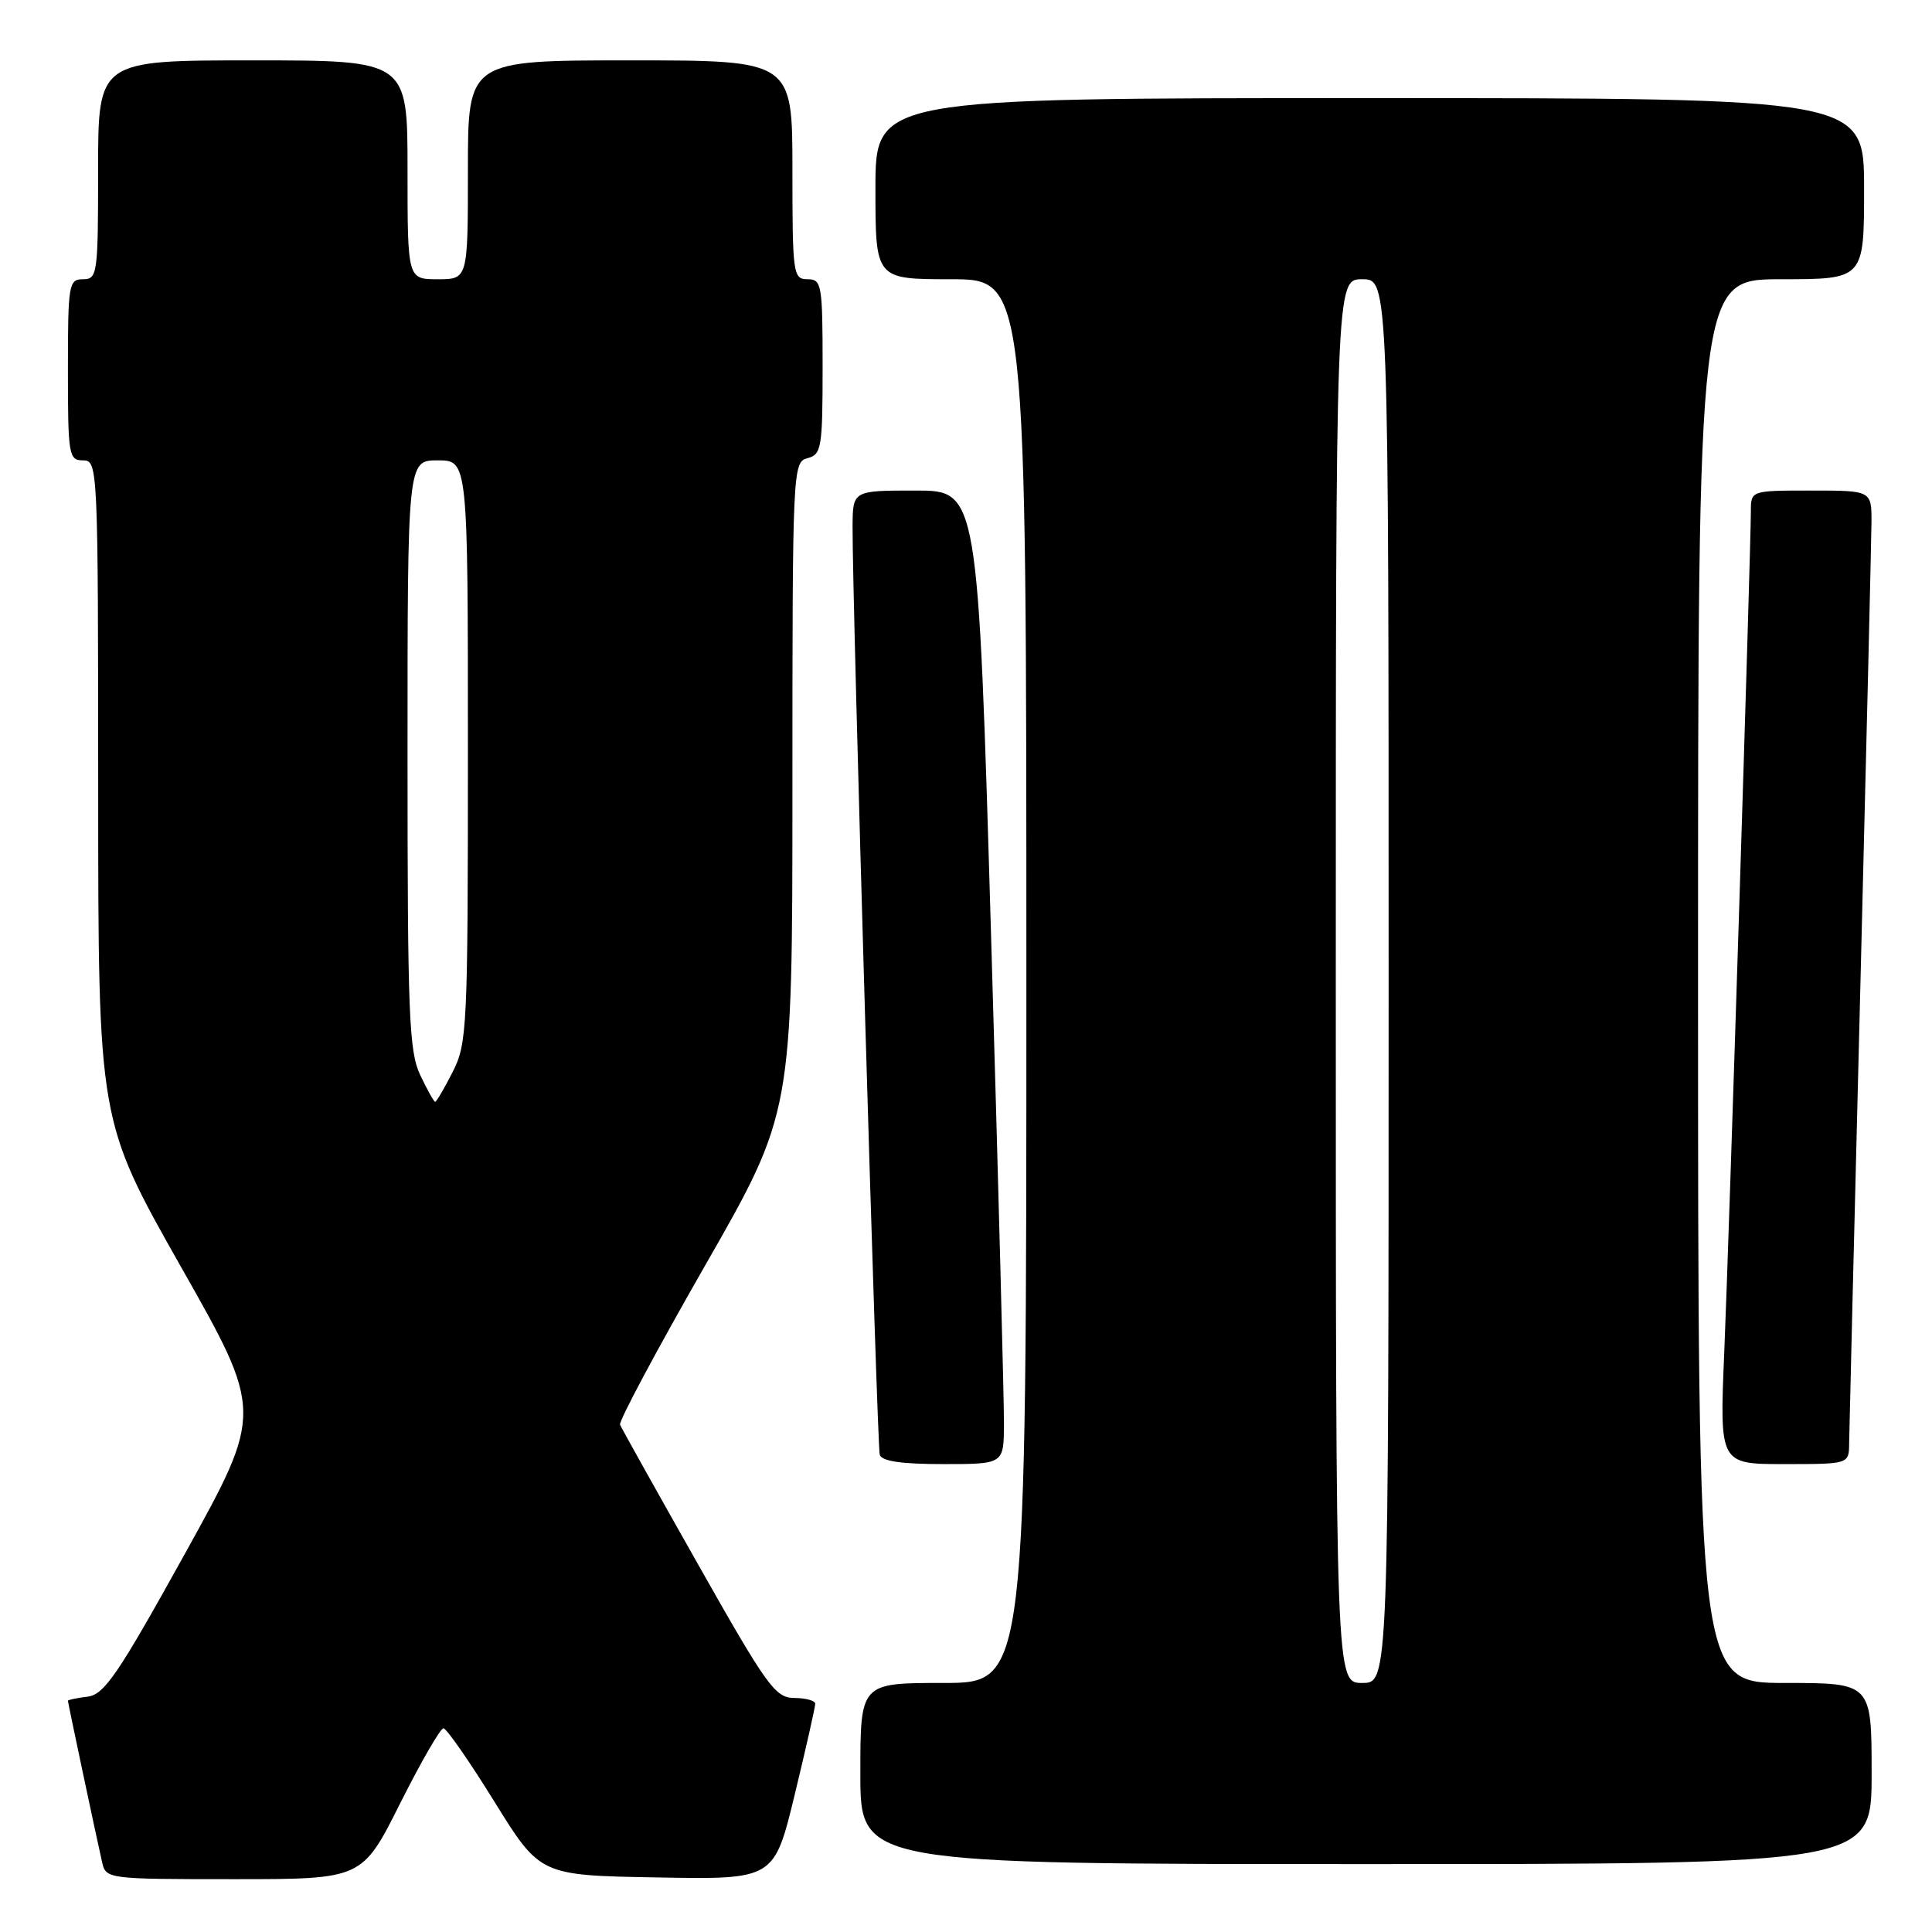 <?xml version="1.0" encoding="UTF-8" standalone="no"?>
<!DOCTYPE svg PUBLIC "-//W3C//DTD SVG 1.1//EN" "http://www.w3.org/Graphics/SVG/1.1/DTD/svg11.dtd" >
<svg xmlns="http://www.w3.org/2000/svg" xmlns:xlink="http://www.w3.org/1999/xlink" version="1.1" viewBox="0 0 256 256">
 <g >
 <path fill="currentColor"
d=" M 53.00 239.00 C 55.76 233.50 58.35 229.01 58.76 229.01 C 59.17 229.02 62.22 233.41 65.53 238.76 C 71.57 248.50 71.57 248.50 87.07 248.77 C 102.58 249.05 102.58 249.05 105.31 237.77 C 106.81 231.57 108.03 226.16 108.02 225.75 C 108.01 225.34 106.76 225.00 105.25 224.99 C 102.73 224.98 101.65 223.48 92.50 207.29 C 87.00 197.57 82.35 189.24 82.16 188.78 C 81.97 188.33 87.04 178.85 93.41 167.72 C 105.00 147.48 105.00 147.48 105.00 104.36 C 105.00 62.07 105.04 61.22 107.00 60.71 C 108.85 60.23 109.00 59.35 109.00 48.59 C 109.00 37.67 108.88 37.00 107.00 37.00 C 105.09 37.00 105.00 36.33 105.00 22.50 C 105.00 8.00 105.00 8.00 83.50 8.00 C 62.00 8.00 62.00 8.00 62.00 22.50 C 62.00 37.00 62.00 37.00 58.00 37.00 C 54.00 37.00 54.00 37.00 54.00 22.50 C 54.00 8.00 54.00 8.00 33.50 8.00 C 13.00 8.00 13.00 8.00 13.00 22.50 C 13.00 36.33 12.91 37.00 11.00 37.00 C 9.11 37.00 9.00 37.67 9.00 49.00 C 9.00 60.33 9.11 61.00 11.00 61.00 C 12.97 61.00 13.00 61.67 13.01 104.75 C 13.02 148.50 13.02 148.50 23.95 167.81 C 34.89 187.11 34.89 187.11 24.54 205.81 C 15.61 221.92 13.83 224.54 11.59 224.82 C 10.17 224.99 9.00 225.24 9.00 225.36 C 9.00 225.62 12.71 243.15 13.53 246.75 C 14.03 248.97 14.23 249.00 31.01 249.00 C 47.98 249.00 47.98 249.00 53.00 239.00 Z  M 248.00 235.00 C 248.00 223.00 248.00 223.00 236.50 223.00 C 225.00 223.00 225.00 223.00 225.00 130.00 C 225.00 37.00 225.00 37.00 236.00 37.00 C 247.00 37.00 247.00 37.00 247.00 25.00 C 247.00 13.00 247.00 13.00 181.50 13.00 C 116.00 13.00 116.00 13.00 116.00 25.00 C 116.00 37.00 116.00 37.00 126.00 37.00 C 136.00 37.00 136.00 37.00 136.00 130.00 C 136.00 223.00 136.00 223.00 125.00 223.00 C 114.00 223.00 114.00 223.00 114.00 235.00 C 114.00 247.00 114.00 247.00 181.00 247.00 C 248.00 247.00 248.00 247.00 248.00 235.00 Z  M 133.03 188.75 C 133.05 185.86 132.29 156.84 131.33 124.25 C 129.59 65.00 129.59 65.00 121.30 65.00 C 113.00 65.00 113.00 65.00 112.97 69.75 C 112.91 78.85 116.21 191.51 116.57 192.75 C 116.82 193.62 119.41 194.00 124.97 194.00 C 133.00 194.00 133.00 194.00 133.03 188.75 Z  M 245.02 191.25 C 245.04 189.74 245.70 162.62 246.50 131.00 C 247.30 99.38 247.96 71.59 247.98 69.25 C 248.00 65.00 248.00 65.00 240.00 65.00 C 232.00 65.00 232.00 65.00 232.00 67.75 C 231.99 72.84 229.10 164.35 228.47 179.25 C 227.85 194.00 227.85 194.00 236.43 194.00 C 245.00 194.00 245.00 194.00 245.02 191.25 Z  M 55.69 142.47 C 54.19 139.34 54.00 134.44 54.00 99.97 C 54.00 61.00 54.00 61.00 58.00 61.00 C 62.00 61.00 62.00 61.00 62.00 99.54 C 62.00 136.24 61.90 138.27 59.98 142.04 C 58.87 144.22 57.83 146.00 57.66 146.00 C 57.50 146.00 56.61 144.41 55.69 142.47 Z  M 177.00 130.00 C 177.00 37.00 177.00 37.00 180.50 37.00 C 184.00 37.00 184.00 37.00 184.00 130.00 C 184.00 223.00 184.00 223.00 180.50 223.00 C 177.00 223.00 177.00 223.00 177.00 130.00 Z "/>
</g>
</svg>